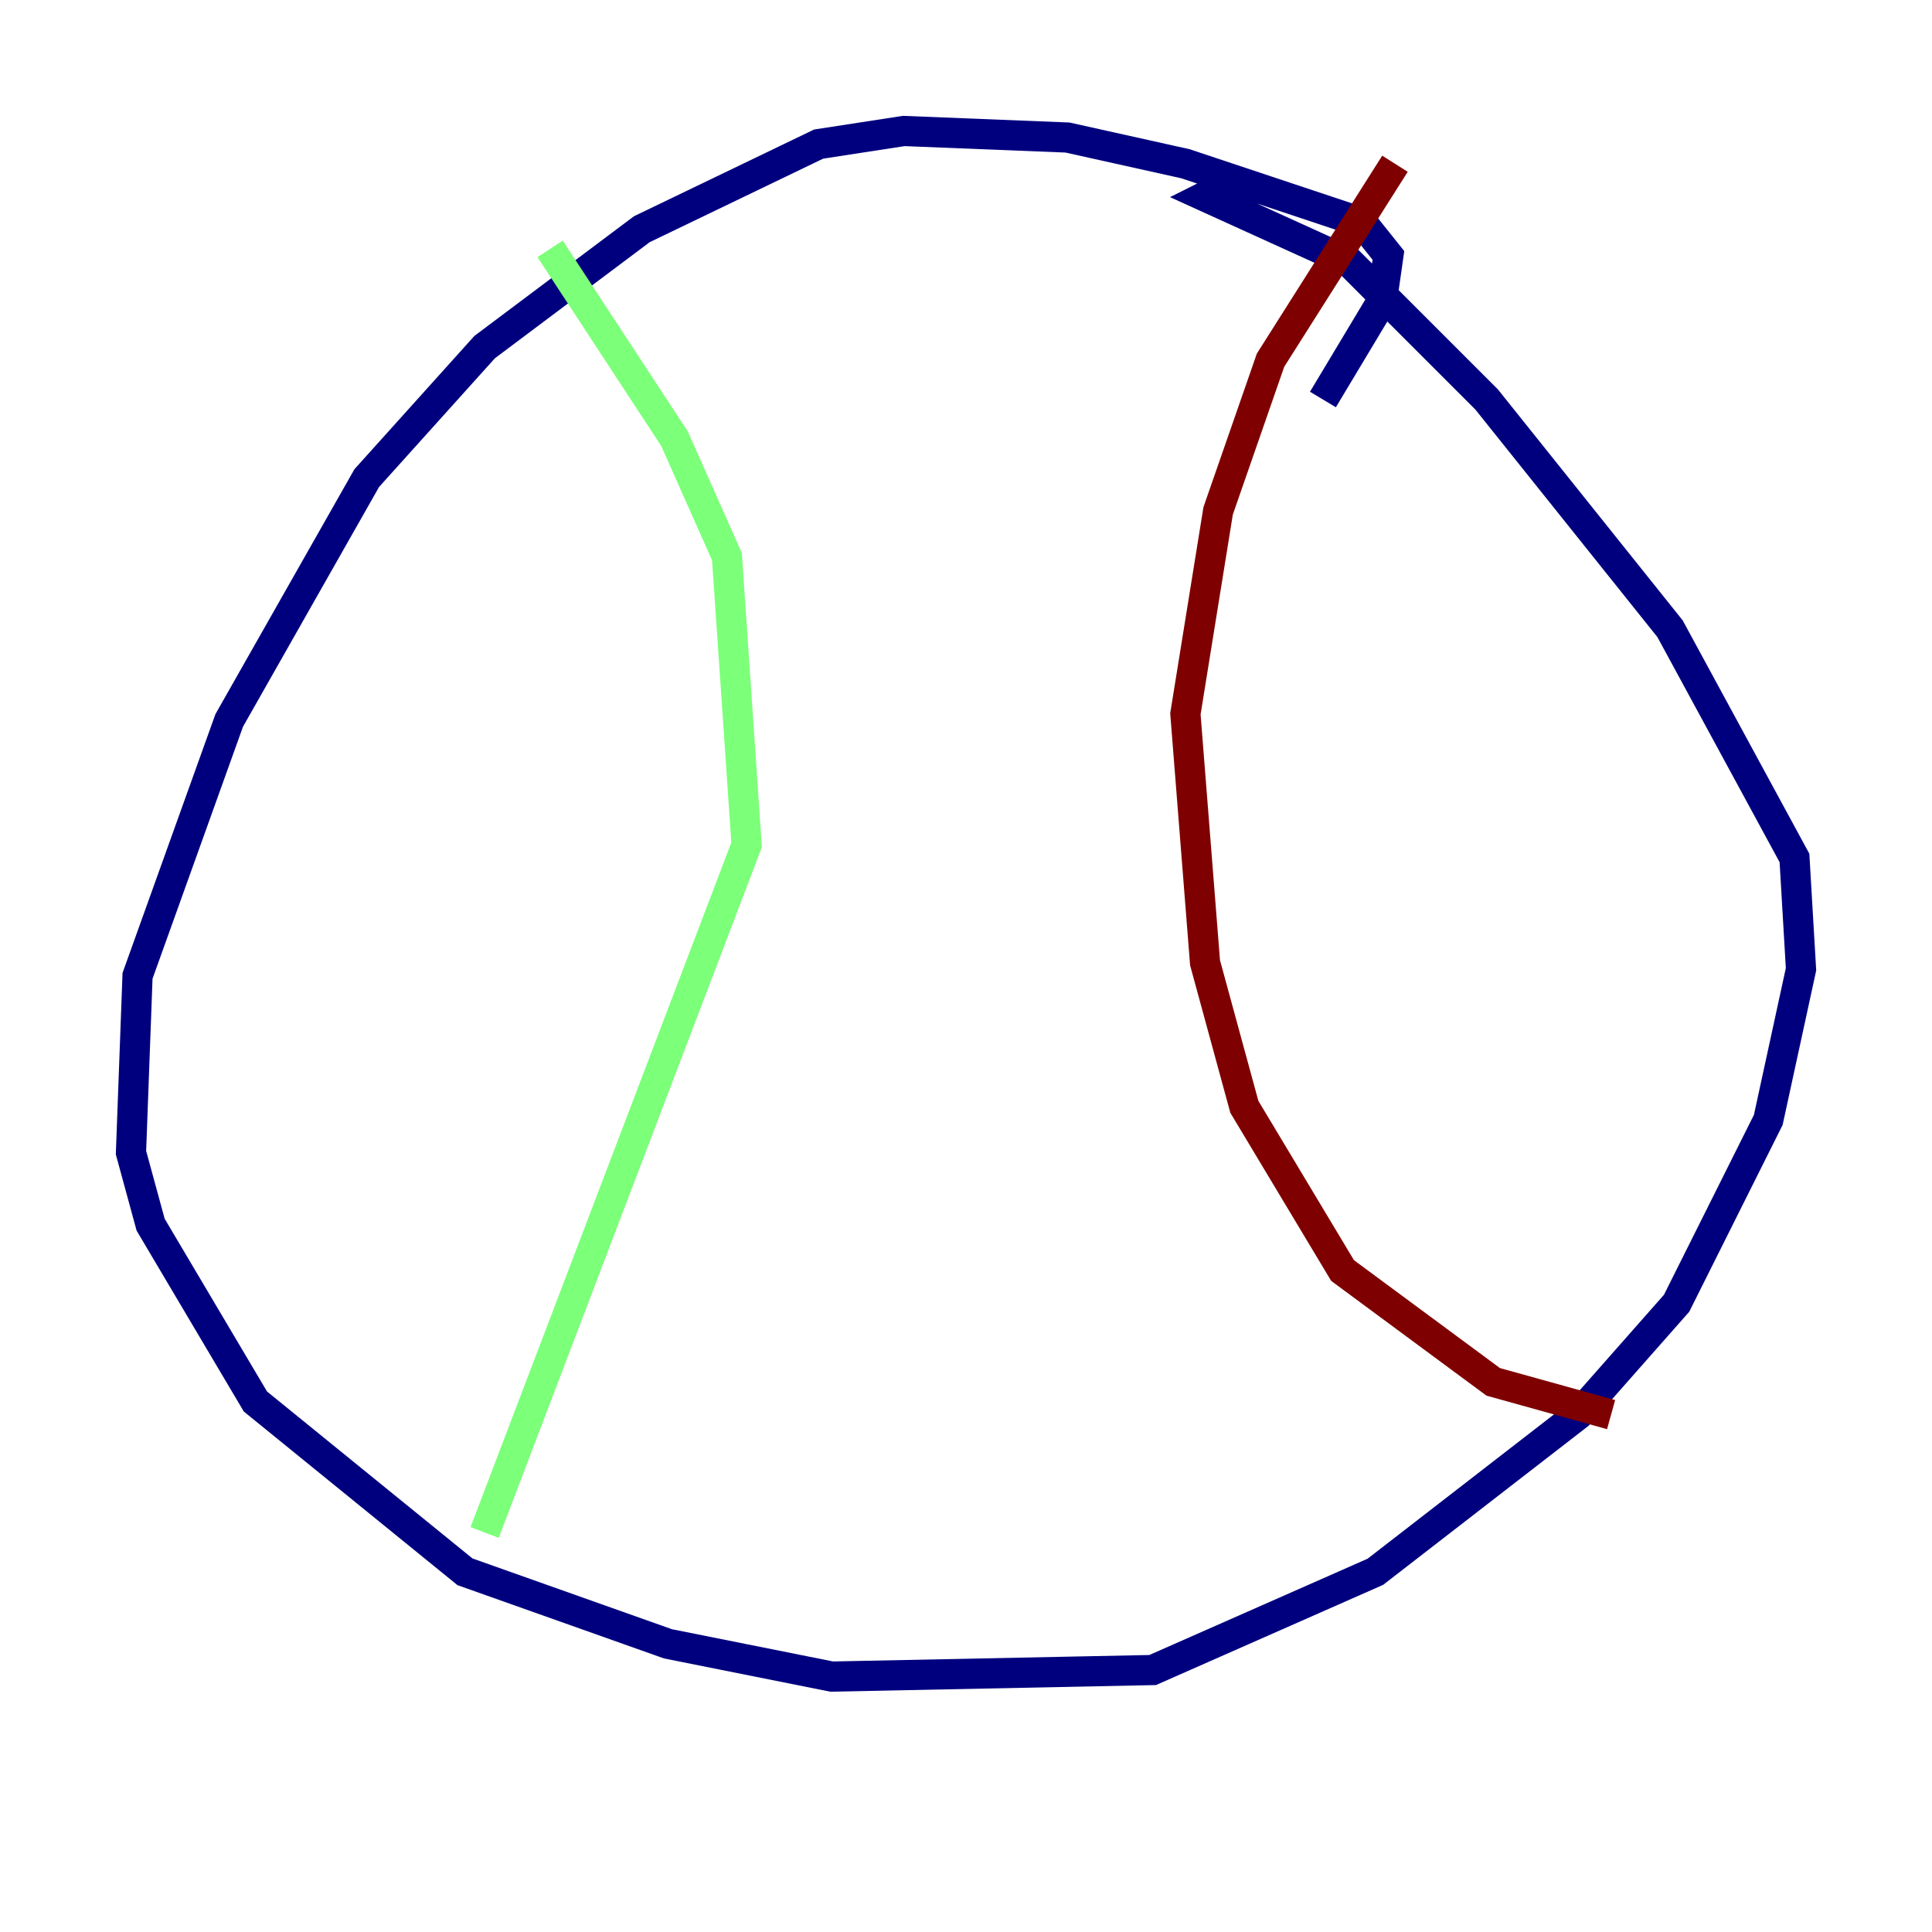 <?xml version="1.0" encoding="utf-8" ?>
<svg baseProfile="tiny" height="128" version="1.2" viewBox="0,0,128,128" width="128" xmlns="http://www.w3.org/2000/svg" xmlns:ev="http://www.w3.org/2001/xml-events" xmlns:xlink="http://www.w3.org/1999/xlink"><defs /><polyline fill="none" points="87.647,26.468 91.552,19.959 91.986,16.922 90.251,14.752 78.536,10.848 70.725,9.112 59.878,8.678 54.237,9.546 42.522,15.186 32.108,22.997 24.298,31.675 15.186,47.729 9.112,64.651 8.678,76.366 9.98,81.139 16.922,92.854 30.807,104.136 44.258,108.909 55.105,111.078 76.366,110.644 91.119,104.136 104.57,93.722 111.078,86.346 117.153,74.197 119.322,64.217 118.888,56.841 110.644,41.654 98.495,26.468 89.383,17.356 79.837,13.017 80.705,12.583" stroke="#00007f" stroke-width="2" /><polyline fill="none" points="36.447,16.488 44.691,29.071 48.163,36.881 49.464,55.973 32.108,101.532" stroke="#7cff79" stroke-width="2" /><polyline fill="none" points="92.42,10.848 84.176,23.864 80.705,33.844 78.536,47.295 79.837,63.783 82.441,73.329 88.949,84.176 98.929,91.552 106.739,93.722" stroke="#7f0000" stroke-width="2" /></svg>